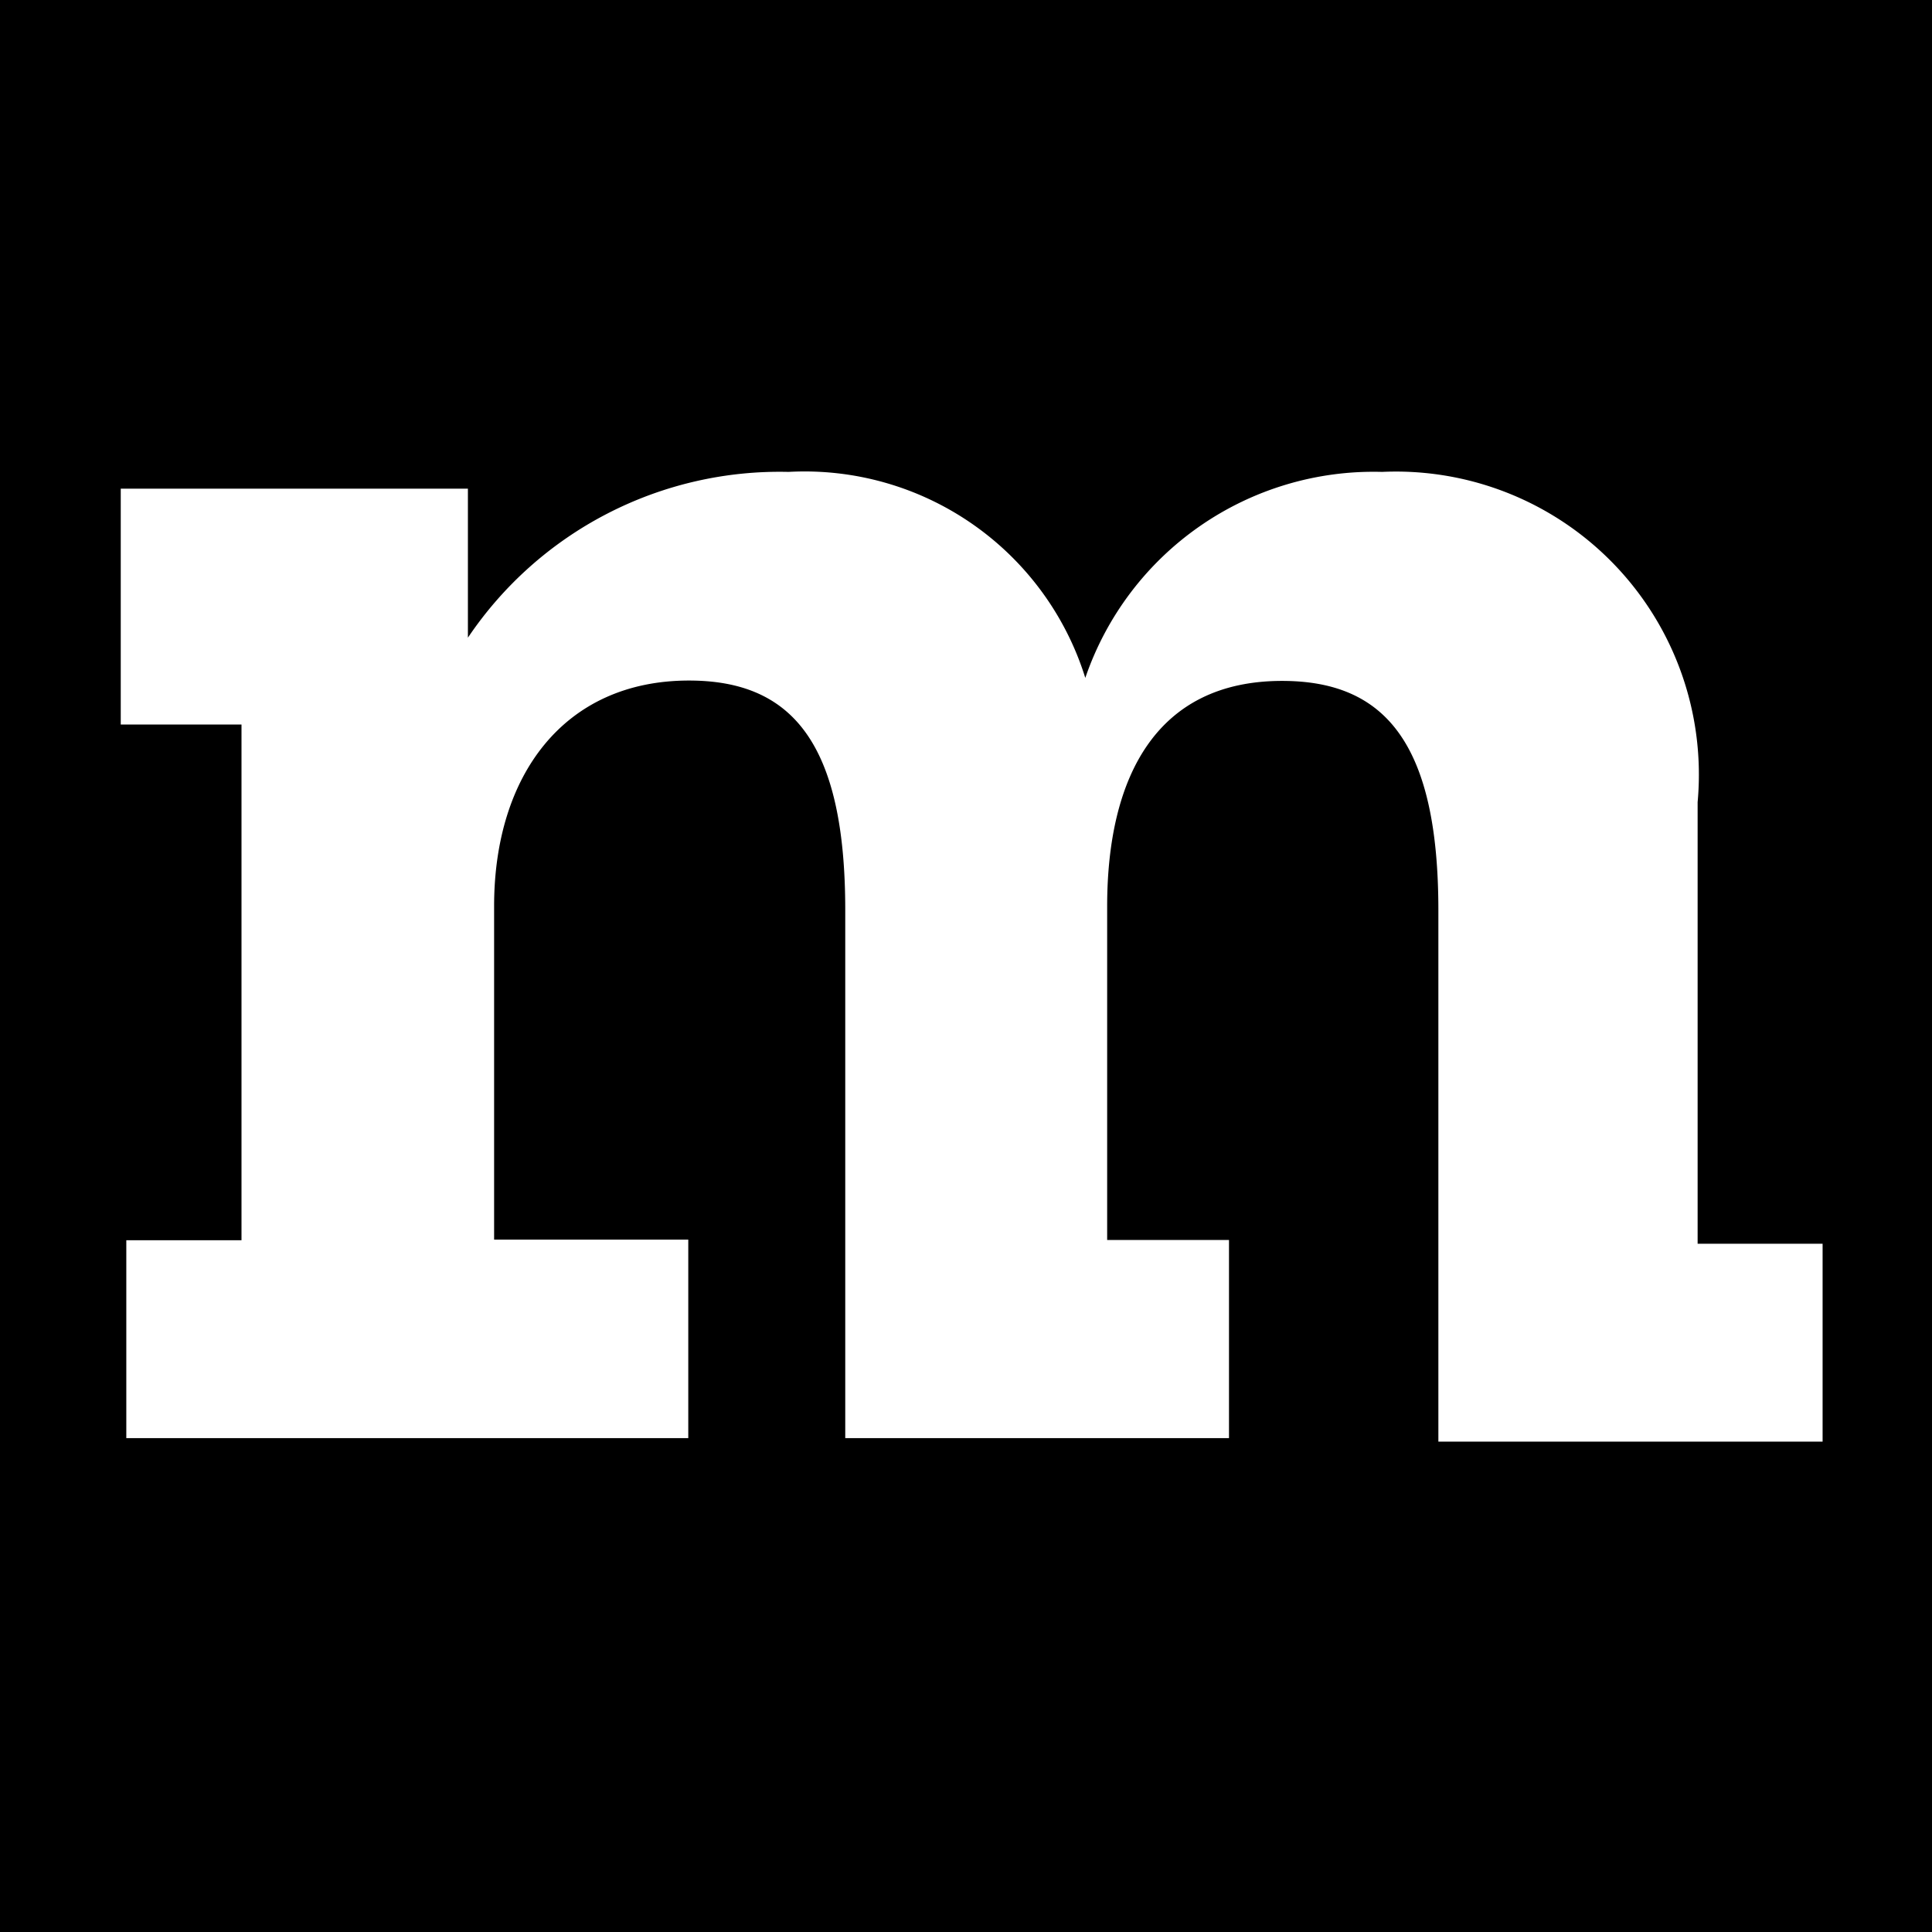 <svg xmlns="http://www.w3.org/2000/svg" width="16" height="16" viewBox="0 0 16 16">
  <rect width="16" height="16"/>
  <path d="M14.085,10.3h1.009v1.639H11.912v-4.4c0-1.381-.44-1.9-1.294-1.9-1.035,0-1.449.785-1.449,1.868v2.762h1.009V11.91H7V7.536c0-1.381-.44-1.9-1.294-1.9-1.035,0-1.614.785-1.614,1.868v2.762H5.7V11.91H1.046V10.271H2V6H1V4.047H3.875V5.281A3.112,3.112,0,0,1,6.531,3.908,2.435,2.435,0,0,1,8.988,5.614a2.523,2.523,0,0,1,2.458-1.706,2.509,2.509,0,0,1,2.613,2.735V10.3Z" fill="#fff"/>
</svg>
